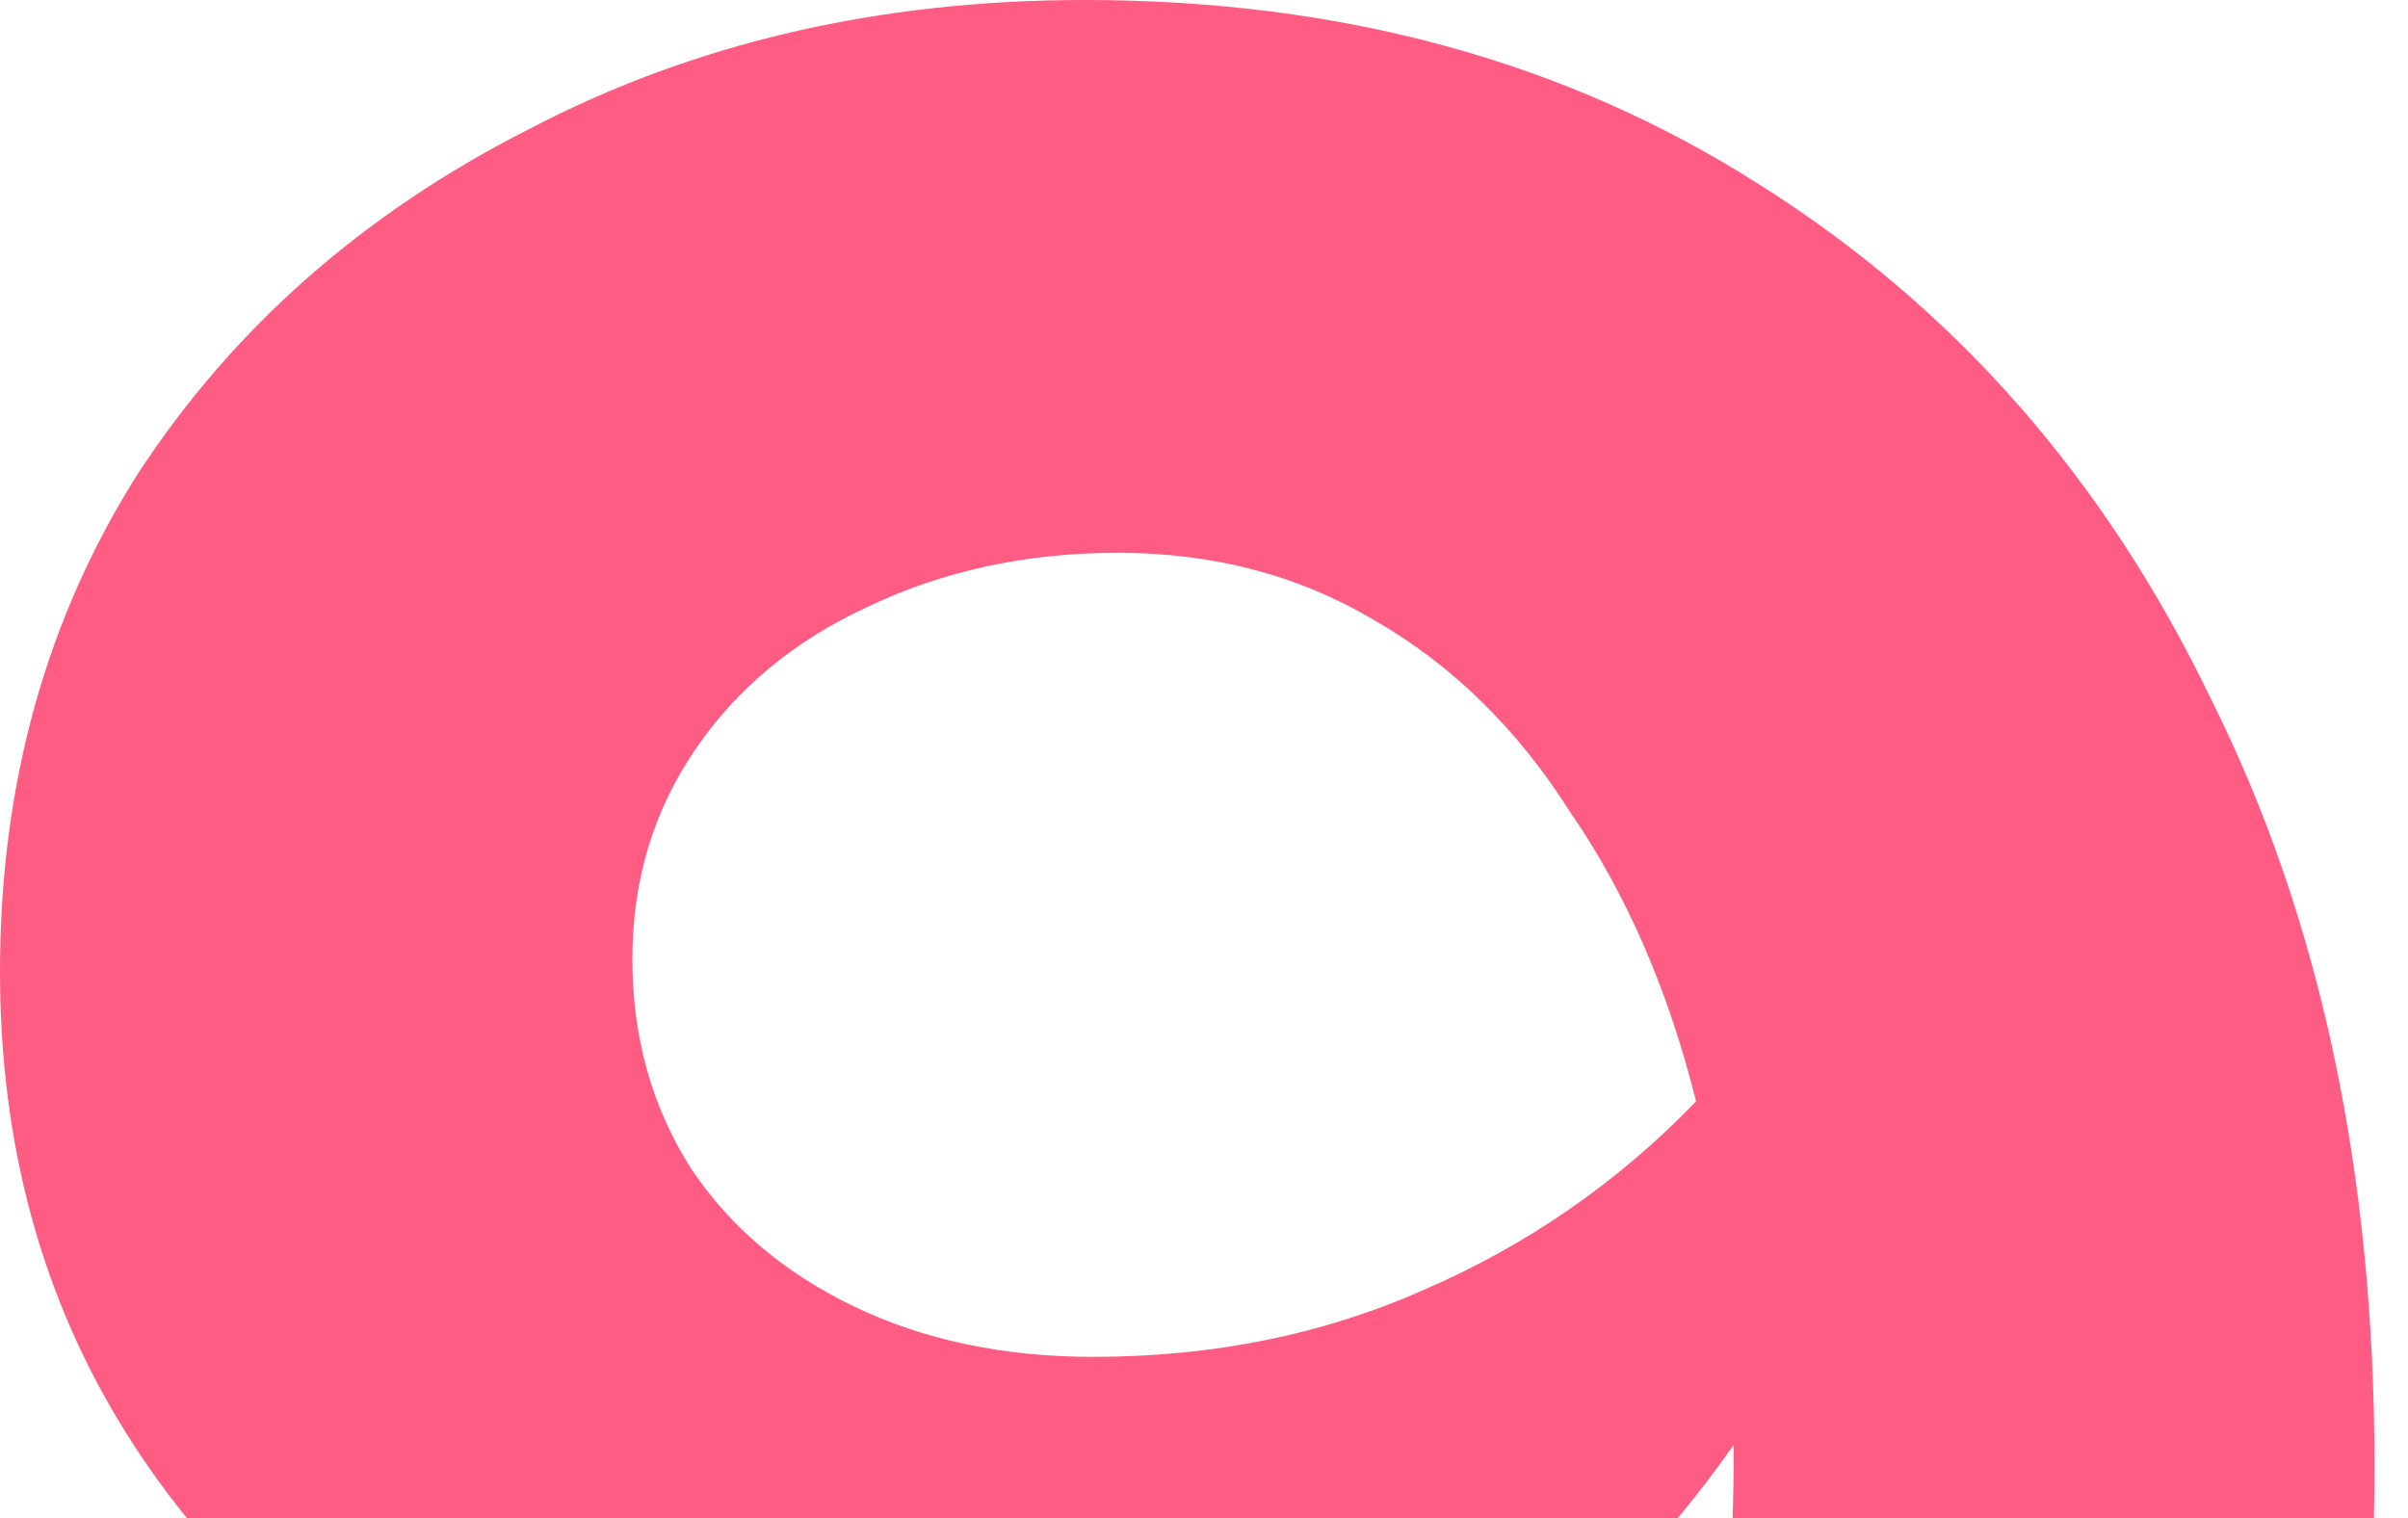 <svg width="46" height="29" viewBox="0 0 46 29" fill="none" xmlns="http://www.w3.org/2000/svg">
<g clip-path="url(#clip0_356_17)">
<path d="M20.72 0C25.627 0 29.92 1.173 33.6 3.52C37.333 5.867 40.213 9.147 42.24 13.36C44.32 17.52 45.36 22.4 45.36 28C45.36 33.92 44.213 39.12 41.92 43.6C39.68 48.08 36.507 51.573 32.4 54.08C28.347 56.533 23.6 57.76 18.16 57.76C15.067 57.76 11.947 57.2 8.8 56.08C5.653 54.96 3.093 53.493 1.12 51.68L8.24 42.88C9.787 44.213 11.413 45.2 13.12 45.84C14.88 46.427 16.88 46.72 19.12 46.72C22.16 46.72 24.72 45.973 26.8 44.48C28.88 42.987 30.453 40.827 31.52 38C32.587 35.12 33.12 31.653 33.12 27.6C31.36 30.107 29.227 32.053 26.72 33.44C24.267 34.827 21.627 35.52 18.8 35.52C15.12 35.52 11.867 34.8 9.04 33.36C6.213 31.92 4 29.92 2.4 27.36C0.8 24.8 0 21.867 0 18.56C0 14.987 0.88 11.813 2.64 9.04C4.453 6.267 6.933 4.08 10.08 2.48C13.227 0.827 16.773 0 20.72 0ZM20.88 25.92C23.173 25.92 25.28 25.493 27.2 24.64C29.173 23.787 30.907 22.587 32.4 21.04C31.867 18.907 31.067 17.067 30 15.52C28.987 13.92 27.733 12.693 26.24 11.84C24.8 10.987 23.173 10.56 21.36 10.56C19.6 10.56 18 10.907 16.56 11.6C15.173 12.24 14.08 13.147 13.28 14.32C12.48 15.493 12.08 16.827 12.08 18.32C12.08 19.813 12.453 21.147 13.2 22.32C13.947 23.44 14.987 24.32 16.32 24.96C17.653 25.6 19.173 25.92 20.88 25.92Z" fill="#FE5C83"/>
</g>
<defs>
<clipPath id="clip0_356_17">
<rect width="46" height="29" fill="white"/>
</clipPath>
</defs>
</svg>
